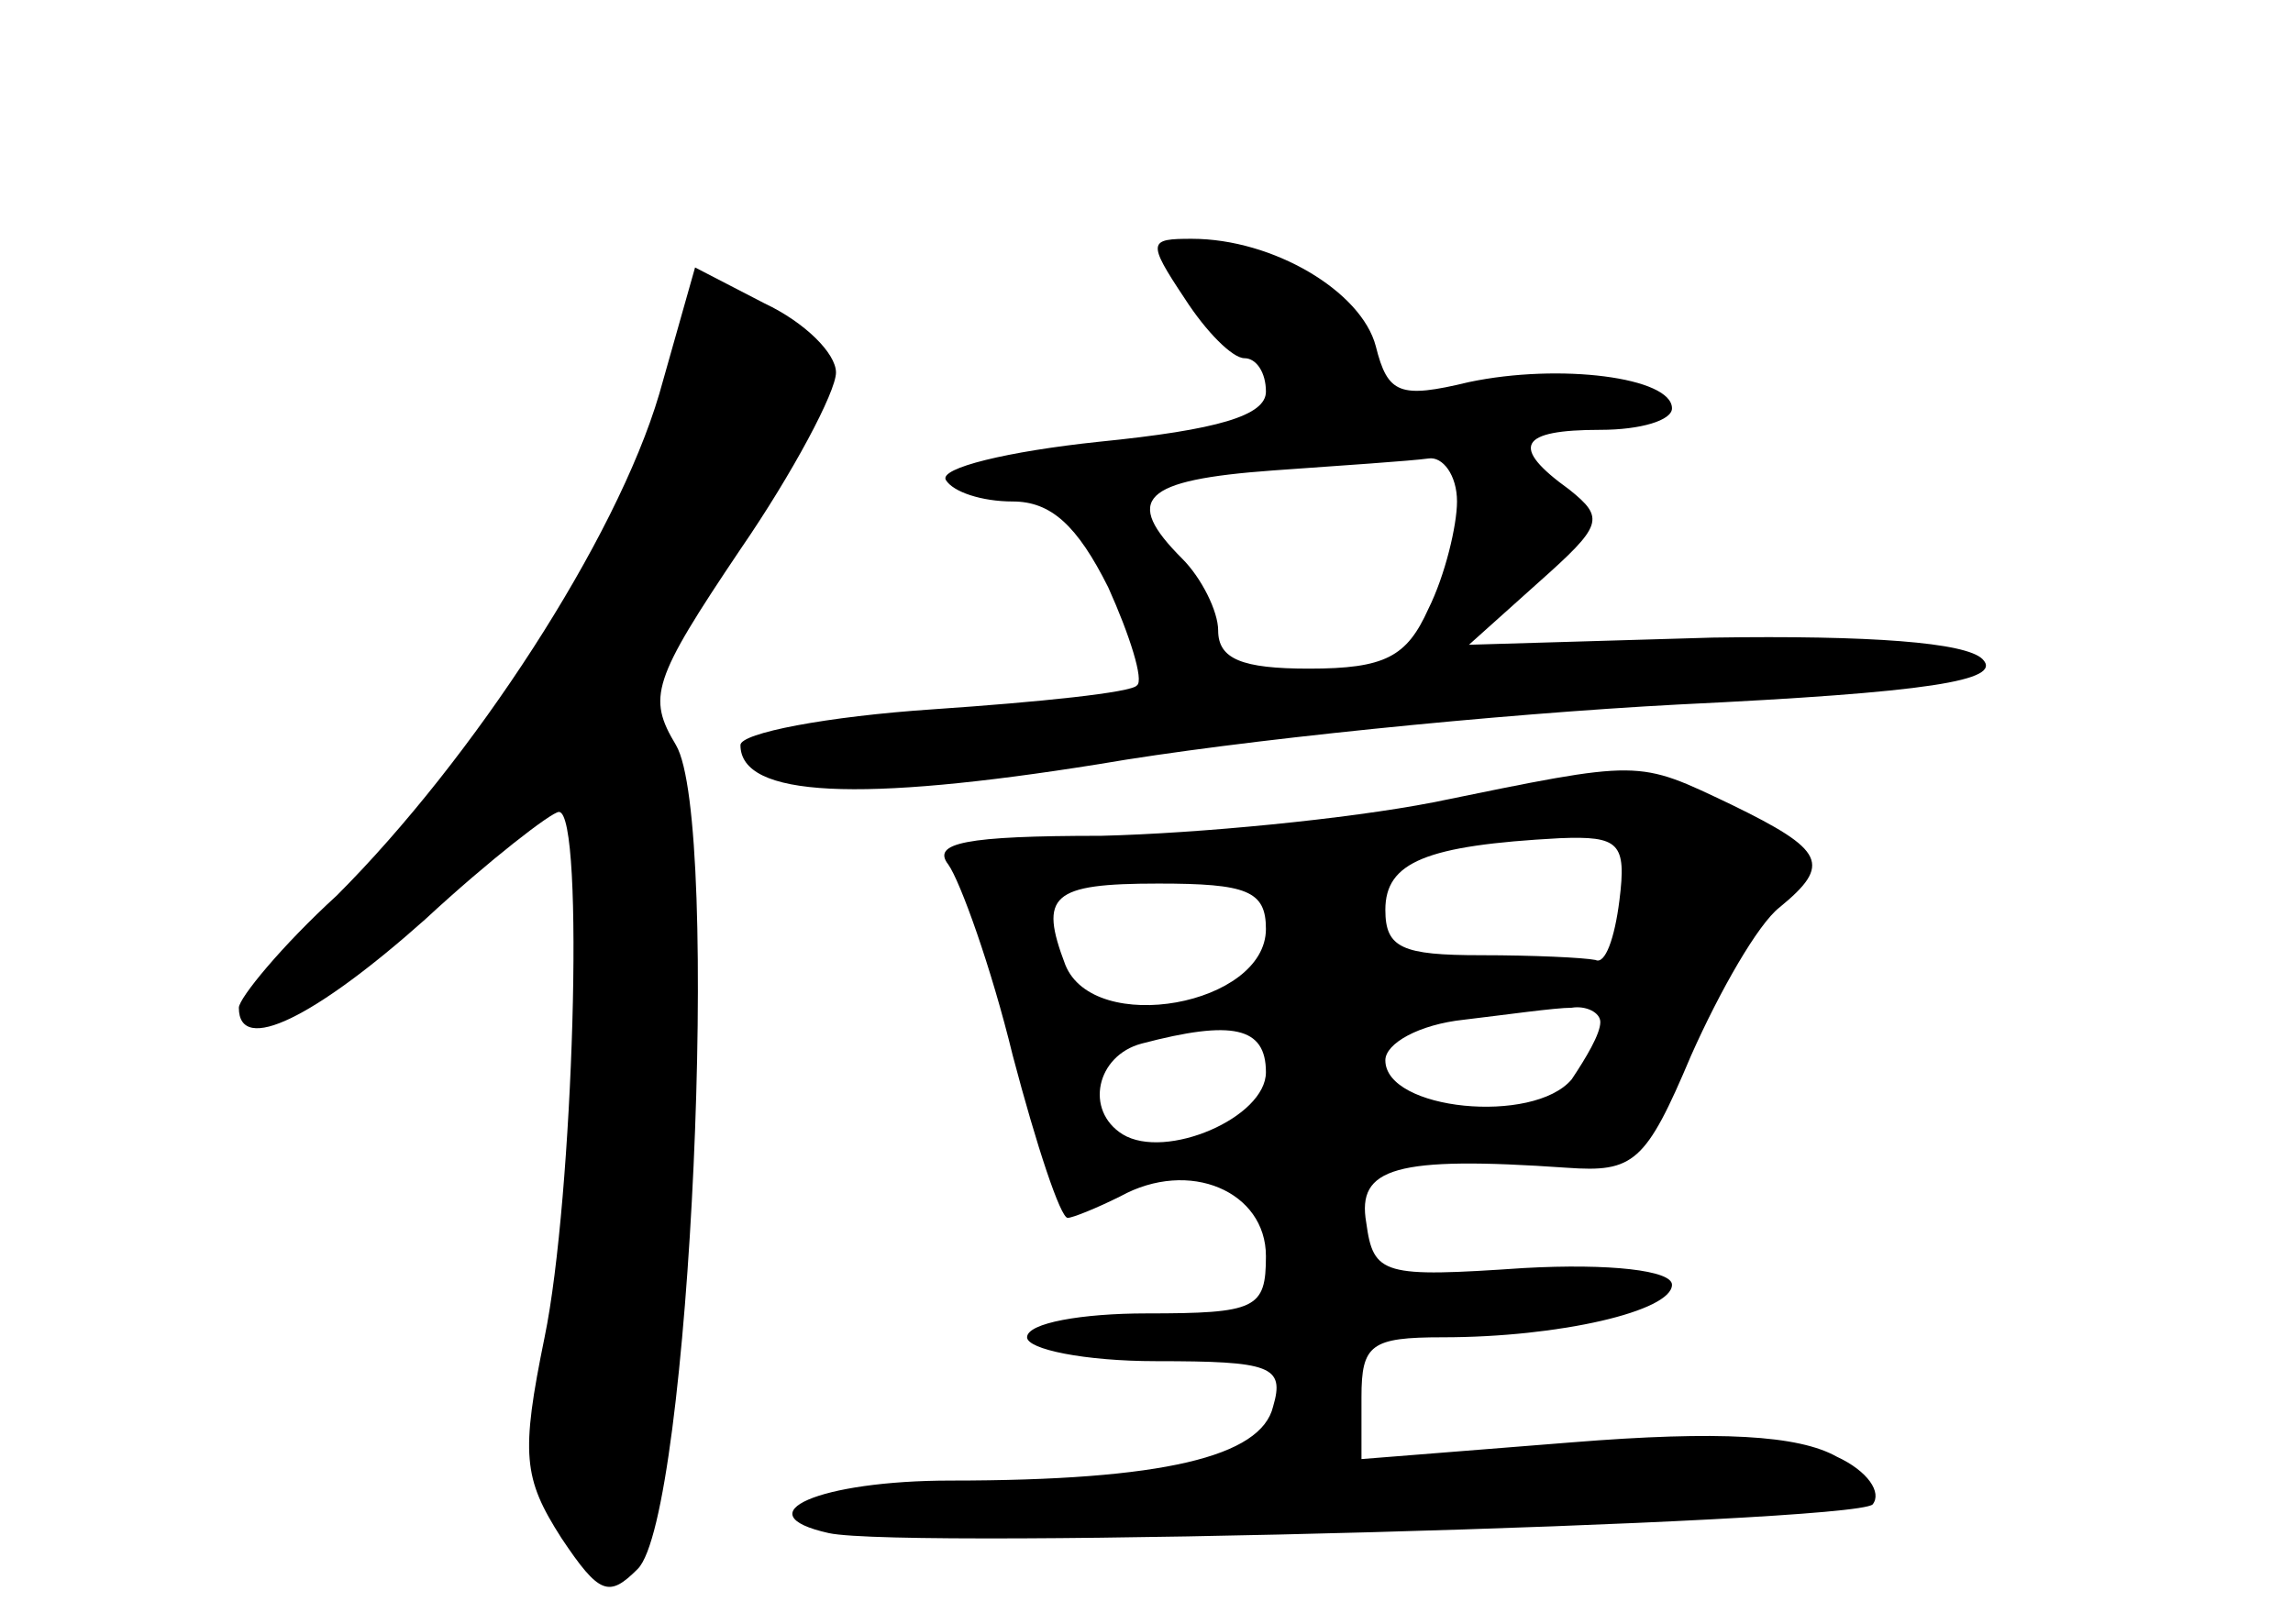 <?xml version="1.0" standalone="no"?>
<!DOCTYPE svg PUBLIC "-//W3C//DTD SVG 20010904//EN"
 "http://www.w3.org/TR/2001/REC-SVG-20010904/DTD/svg10.dtd">
<svg version="1.0" xmlns="http://www.w3.org/2000/svg"
 width="96pt" height="68pt" viewBox="0 0 96 68"
 preserveAspectRatio="xMidYMid meet">
<g transform="translate(0,68) scale(0.1,-0.1)"
fill="#000000" stroke="none">
<path d="M496 555 c9 -14 20 -25 25 -25 5 0 9 -6 9 -14 0 -10 -20 -16 -70 -21
-38 -4 -67 -11 -64 -16 3 -5 15 -9 28 -9 16 0 27 -10 40 -36 9 -20 15 -39 12
-41 -2 -3 -41 -7 -85 -10 -45 -3 -81 -10 -81 -15 0 -22 50 -24 150 -8 58 10
167 21 243 25 104 5 136 10 127 19 -7 7 -47 10 -113 9 l-102 -3 29 26 c27 24
28 27 13 39 -25 18 -21 25 13 25 17 0 30 4 30 9 0 13 -47 19 -85 11 -29 -7
-34 -5 -39 15 -6 23 -43 45 -77 45 -18 0 -19 -1 -3 -25z m114 -85 c0 -10 -5
-31 -12 -45 -9 -20 -18 -25 -50 -25 -28 0 -38 4 -38 16 0 8 -7 22 -15 30 -25
25 -17 33 38 37 28 2 58 4 65 5 6 1 12 -7 12 -18z"/>
<path d="M276 515 c-18 -61 -78 -153 -135 -210 -23 -21 -41 -43 -41 -47 0 -20
32 -4 78 37 27 25 53 45 56 45 11 0 6 -162 -6 -220 -10 -49 -9 -59 7 -84 16
-24 20 -25 32 -13 22 22 35 313 16 345 -12 20 -10 27 27 82 22 32 40 66 40 74
0 8 -13 21 -30 29 l-29 15 -15 -53z"/>
<path d="M600 344 c-36 -7 -98 -13 -139 -14 -57 0 -71 -3 -64 -12 5 -7 18 -43
27 -80 10 -38 20 -68 23 -68 2 0 12 4 22 9 29 16 61 2 61 -25 0 -22 -4 -24
-50 -24 -27 0 -50 -4 -50 -10 0 -5 24 -10 54 -10 48 0 54 -2 49 -19 -5 -21
-46 -31 -135 -31 -55 0 -87 -14 -51 -22 32 -7 428 4 437 12 4 5 -2 14 -15 20
-16 9 -49 11 -111 6 l-88 -7 0 26 c0 22 4 25 34 25 49 0 96 11 96 22 0 6 -26
9 -62 7 -59 -4 -63 -3 -66 19 -4 23 12 28 84 23 28 -2 33 2 52 47 12 27 28 55
37 62 22 18 19 24 -20 43 -40 19 -37 19 -125 1z m78 -41 c-2 -16 -6 -27 -10
-25 -5 1 -26 2 -48 2 -33 0 -40 3 -40 19 0 20 17 27 73 30 25 1 28 -2 25 -26z
m-148 -12 c0 -32 -72 -45 -84 -15 -11 29 -6 34 39 34 37 0 45 -3 45 -19z m140
-39 c0 -5 -6 -15 -12 -24 -16 -19 -78 -13 -78 8 0 7 14 15 33 17 17 2 38 5 45
5 6 1 12 -2 12 -6z m-140 -21 c0 -19 -42 -37 -60 -26 -16 10 -11 33 8 38 38
10 52 7 52 -12z"/>
</g>
</svg>

